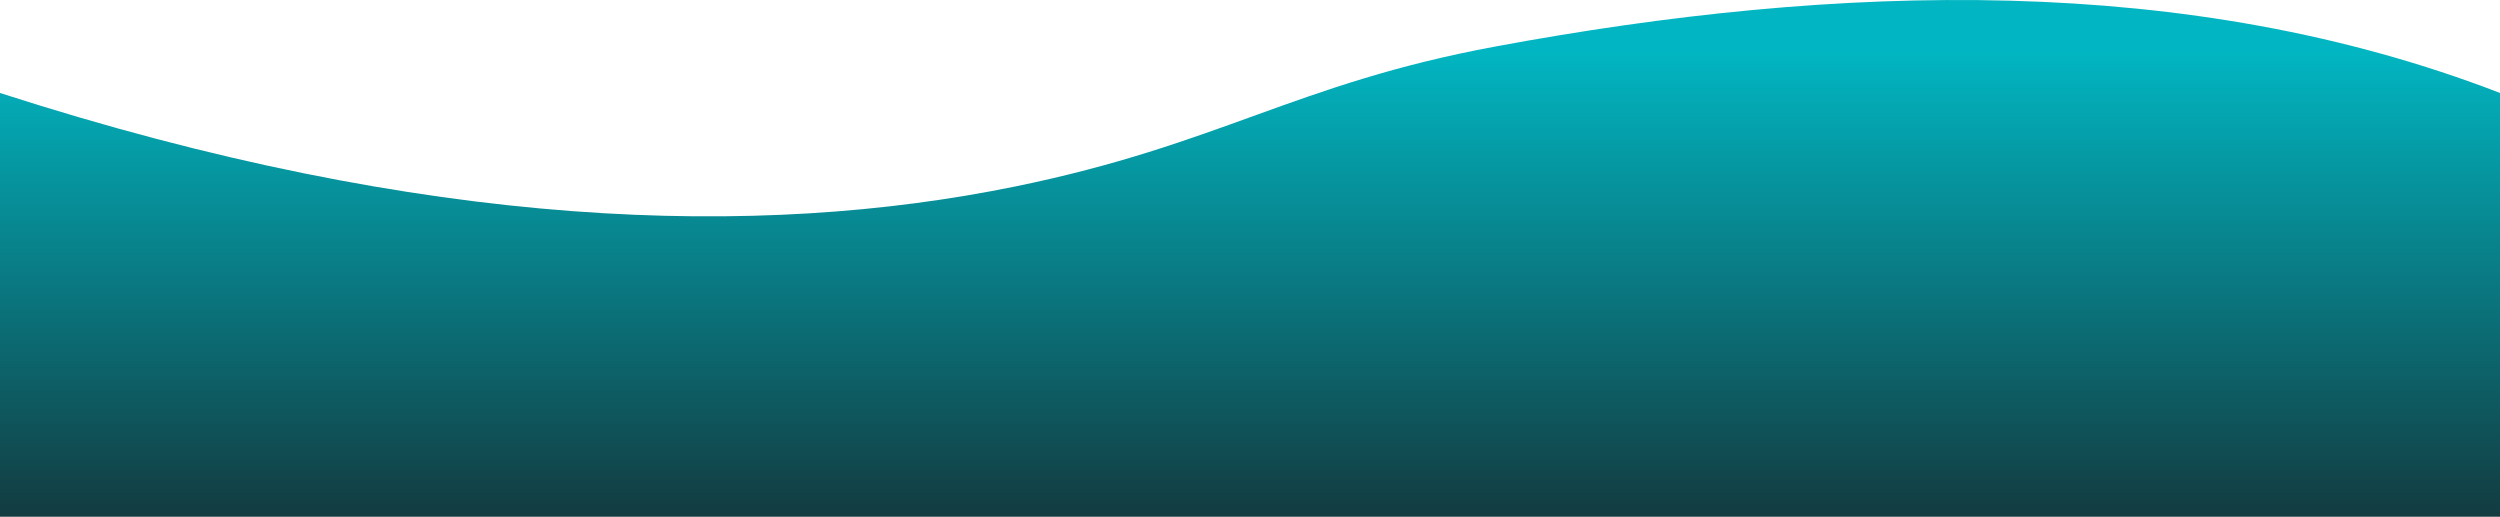 <svg id="Layer_1" data-name="Layer 1" xmlns="http://www.w3.org/2000/svg" xmlns:xlink="http://www.w3.org/1999/xlink" viewBox="0 0 1920 396.86" preserveAspectRatio="none"><defs><style>.cls-1{fill:url(#linear-gradient);}</style><linearGradient id="linear-gradient" x1="960" y1="1118.57" x2="960" y2="721.71" gradientUnits="userSpaceOnUse"><stop offset="0" stop-color="#142e32"/><stop offset="1" stop-color="#01b6c2"/></linearGradient></defs><title>waves</title><path class="cls-1" d="M1920,754.54c-238.87-92.34-507.25-84.76-771.71-35.65-153.58,28.52-211.18,75.24-368.58,107.46C583.07,866.59,328.62,860.54,0,754.54V1080H1920Z" transform="translate(0 -683.14)"/></svg>